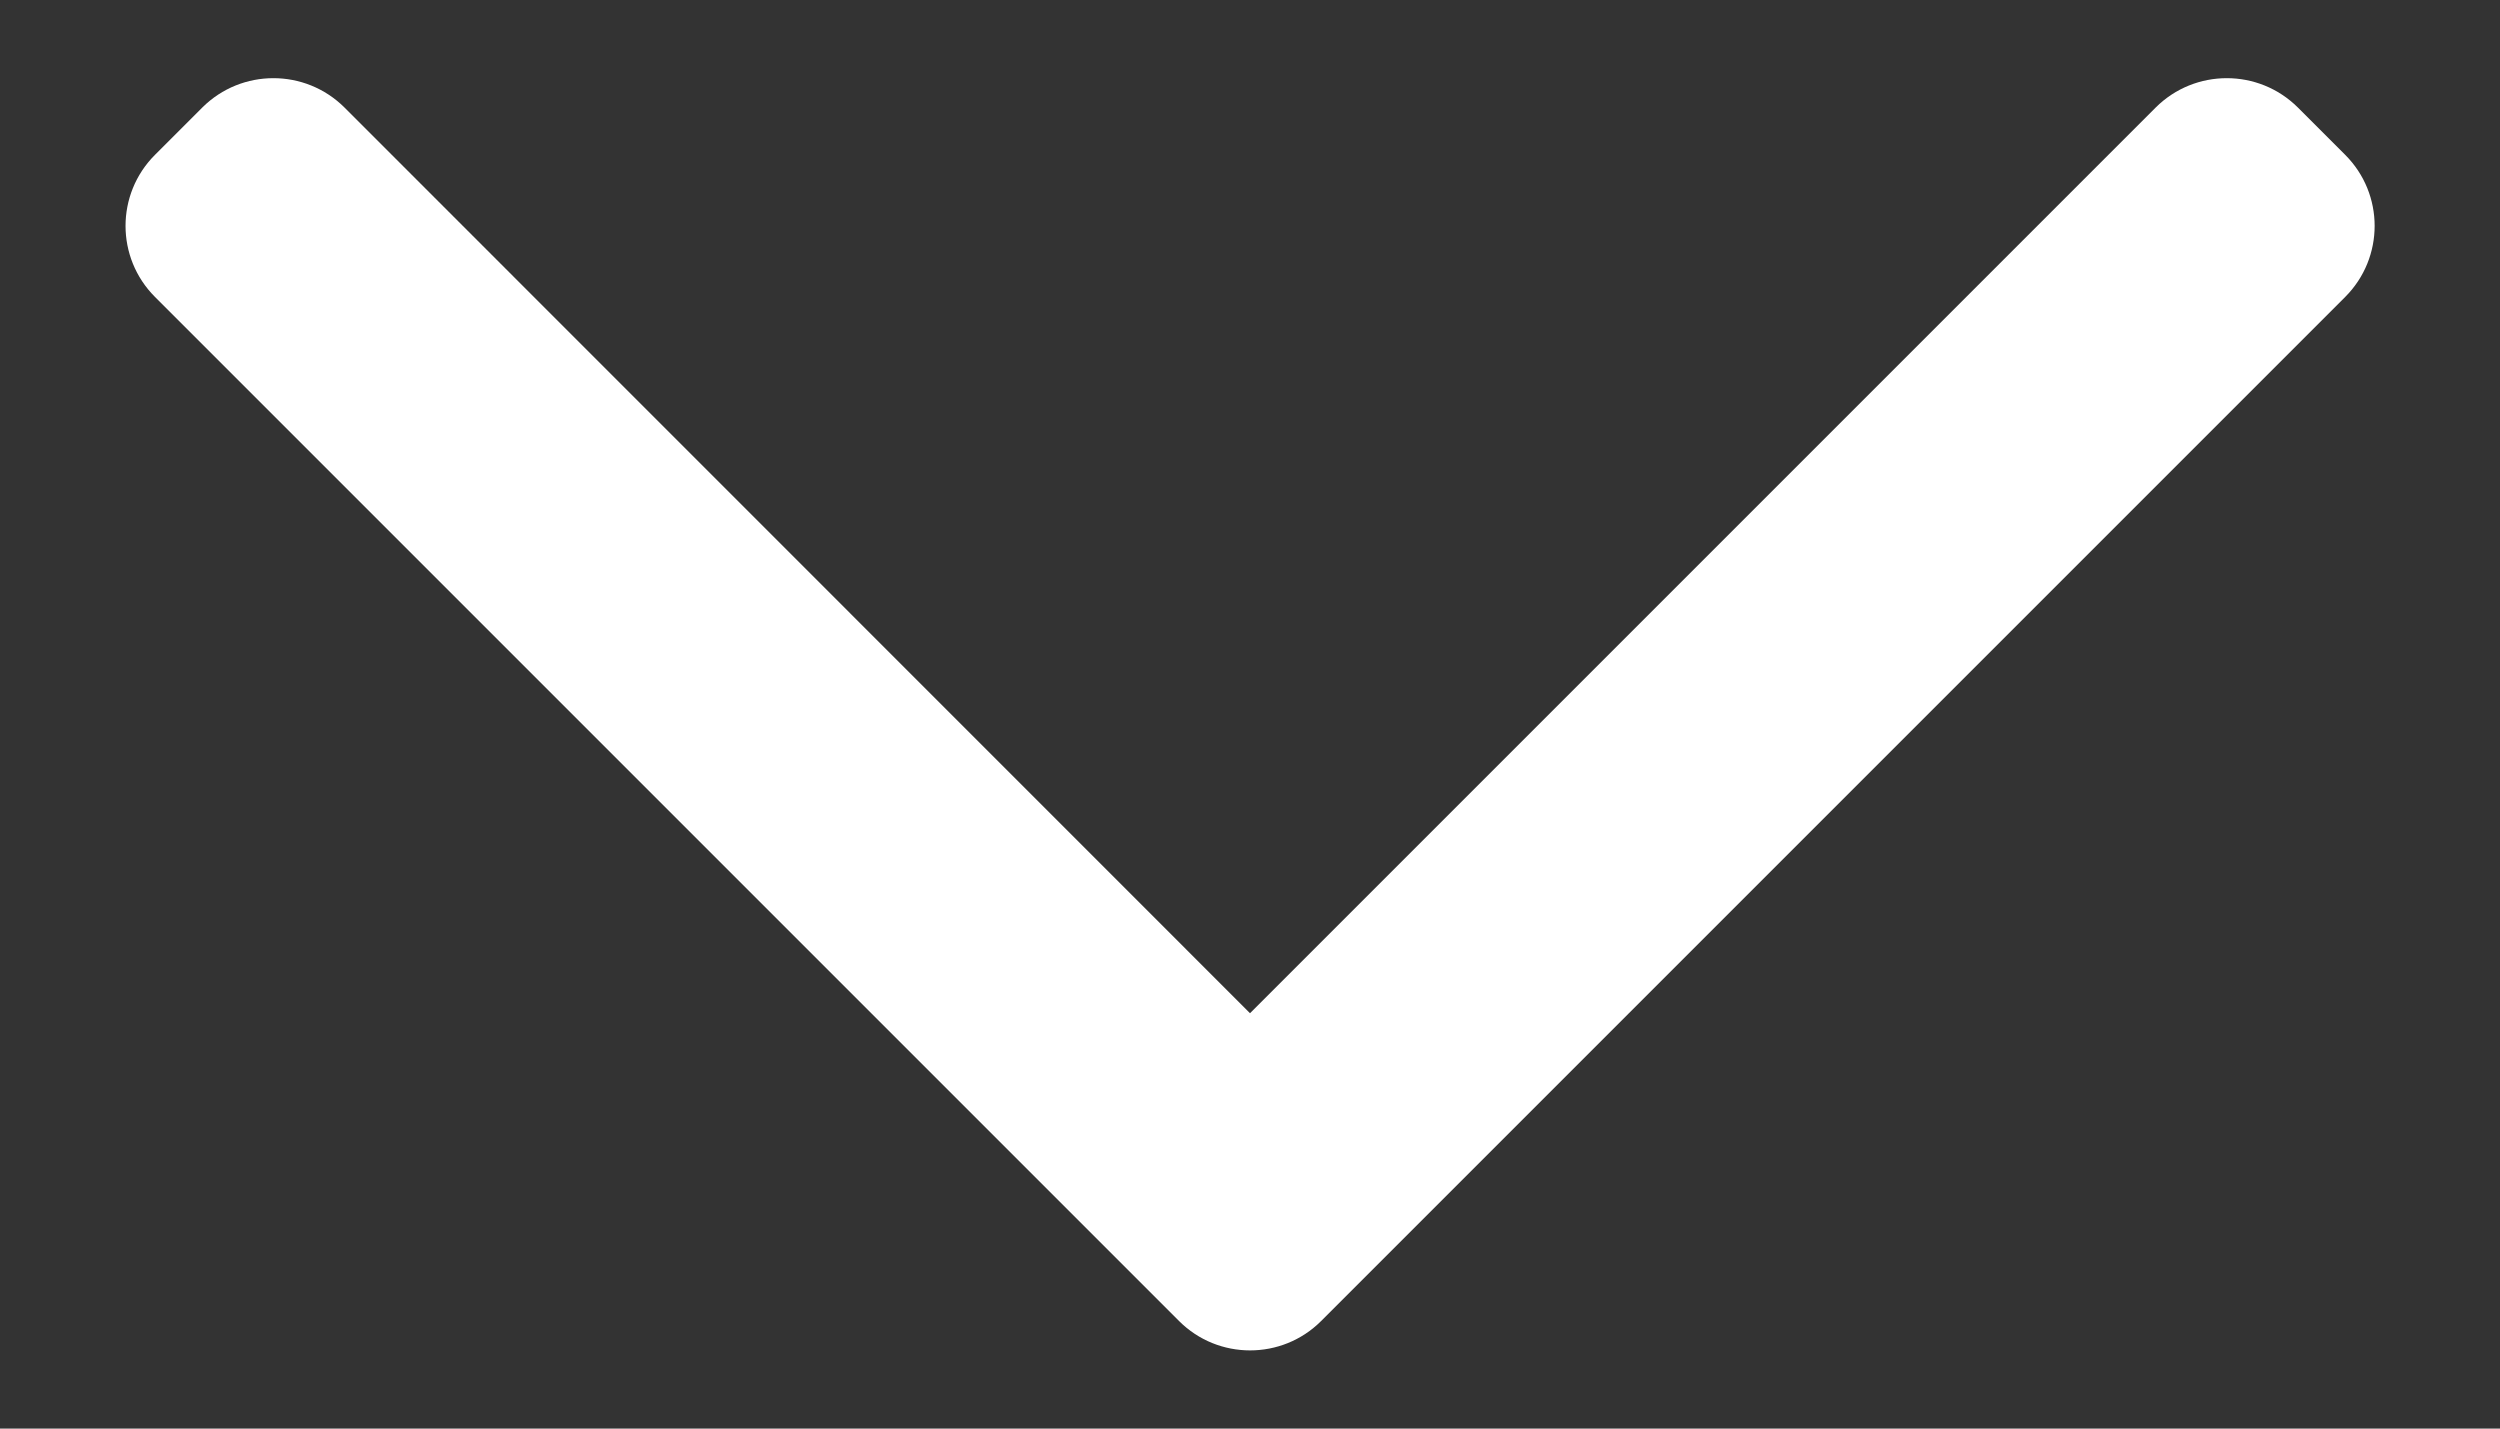 
<svg class="menu-arrow" width="14" height="8" viewBox="0 0 14 8" fill="none" xmlns="http://www.w3.org/2000/svg">
<rect x="0" y="0" width="14" height="8" fill="#333333" stroke="none"/>
<path fill-rule="evenodd" clip-rule="evenodd" d="M7.398 7.398C7.179 7.617 6.822 7.617 6.603 7.398L0.868 1.663C0.648 1.443 0.648 1.087 0.868 0.867L1.133 0.602C1.353 0.383 1.709 0.383 1.929 0.602L7 5.674L12.072 0.602C12.292 0.383 12.648 0.383 12.868 0.602L13.133 0.867C13.353 1.087 13.353 1.443 13.133 1.663L7.398 7.398Z" fill="white"/>
</svg>
